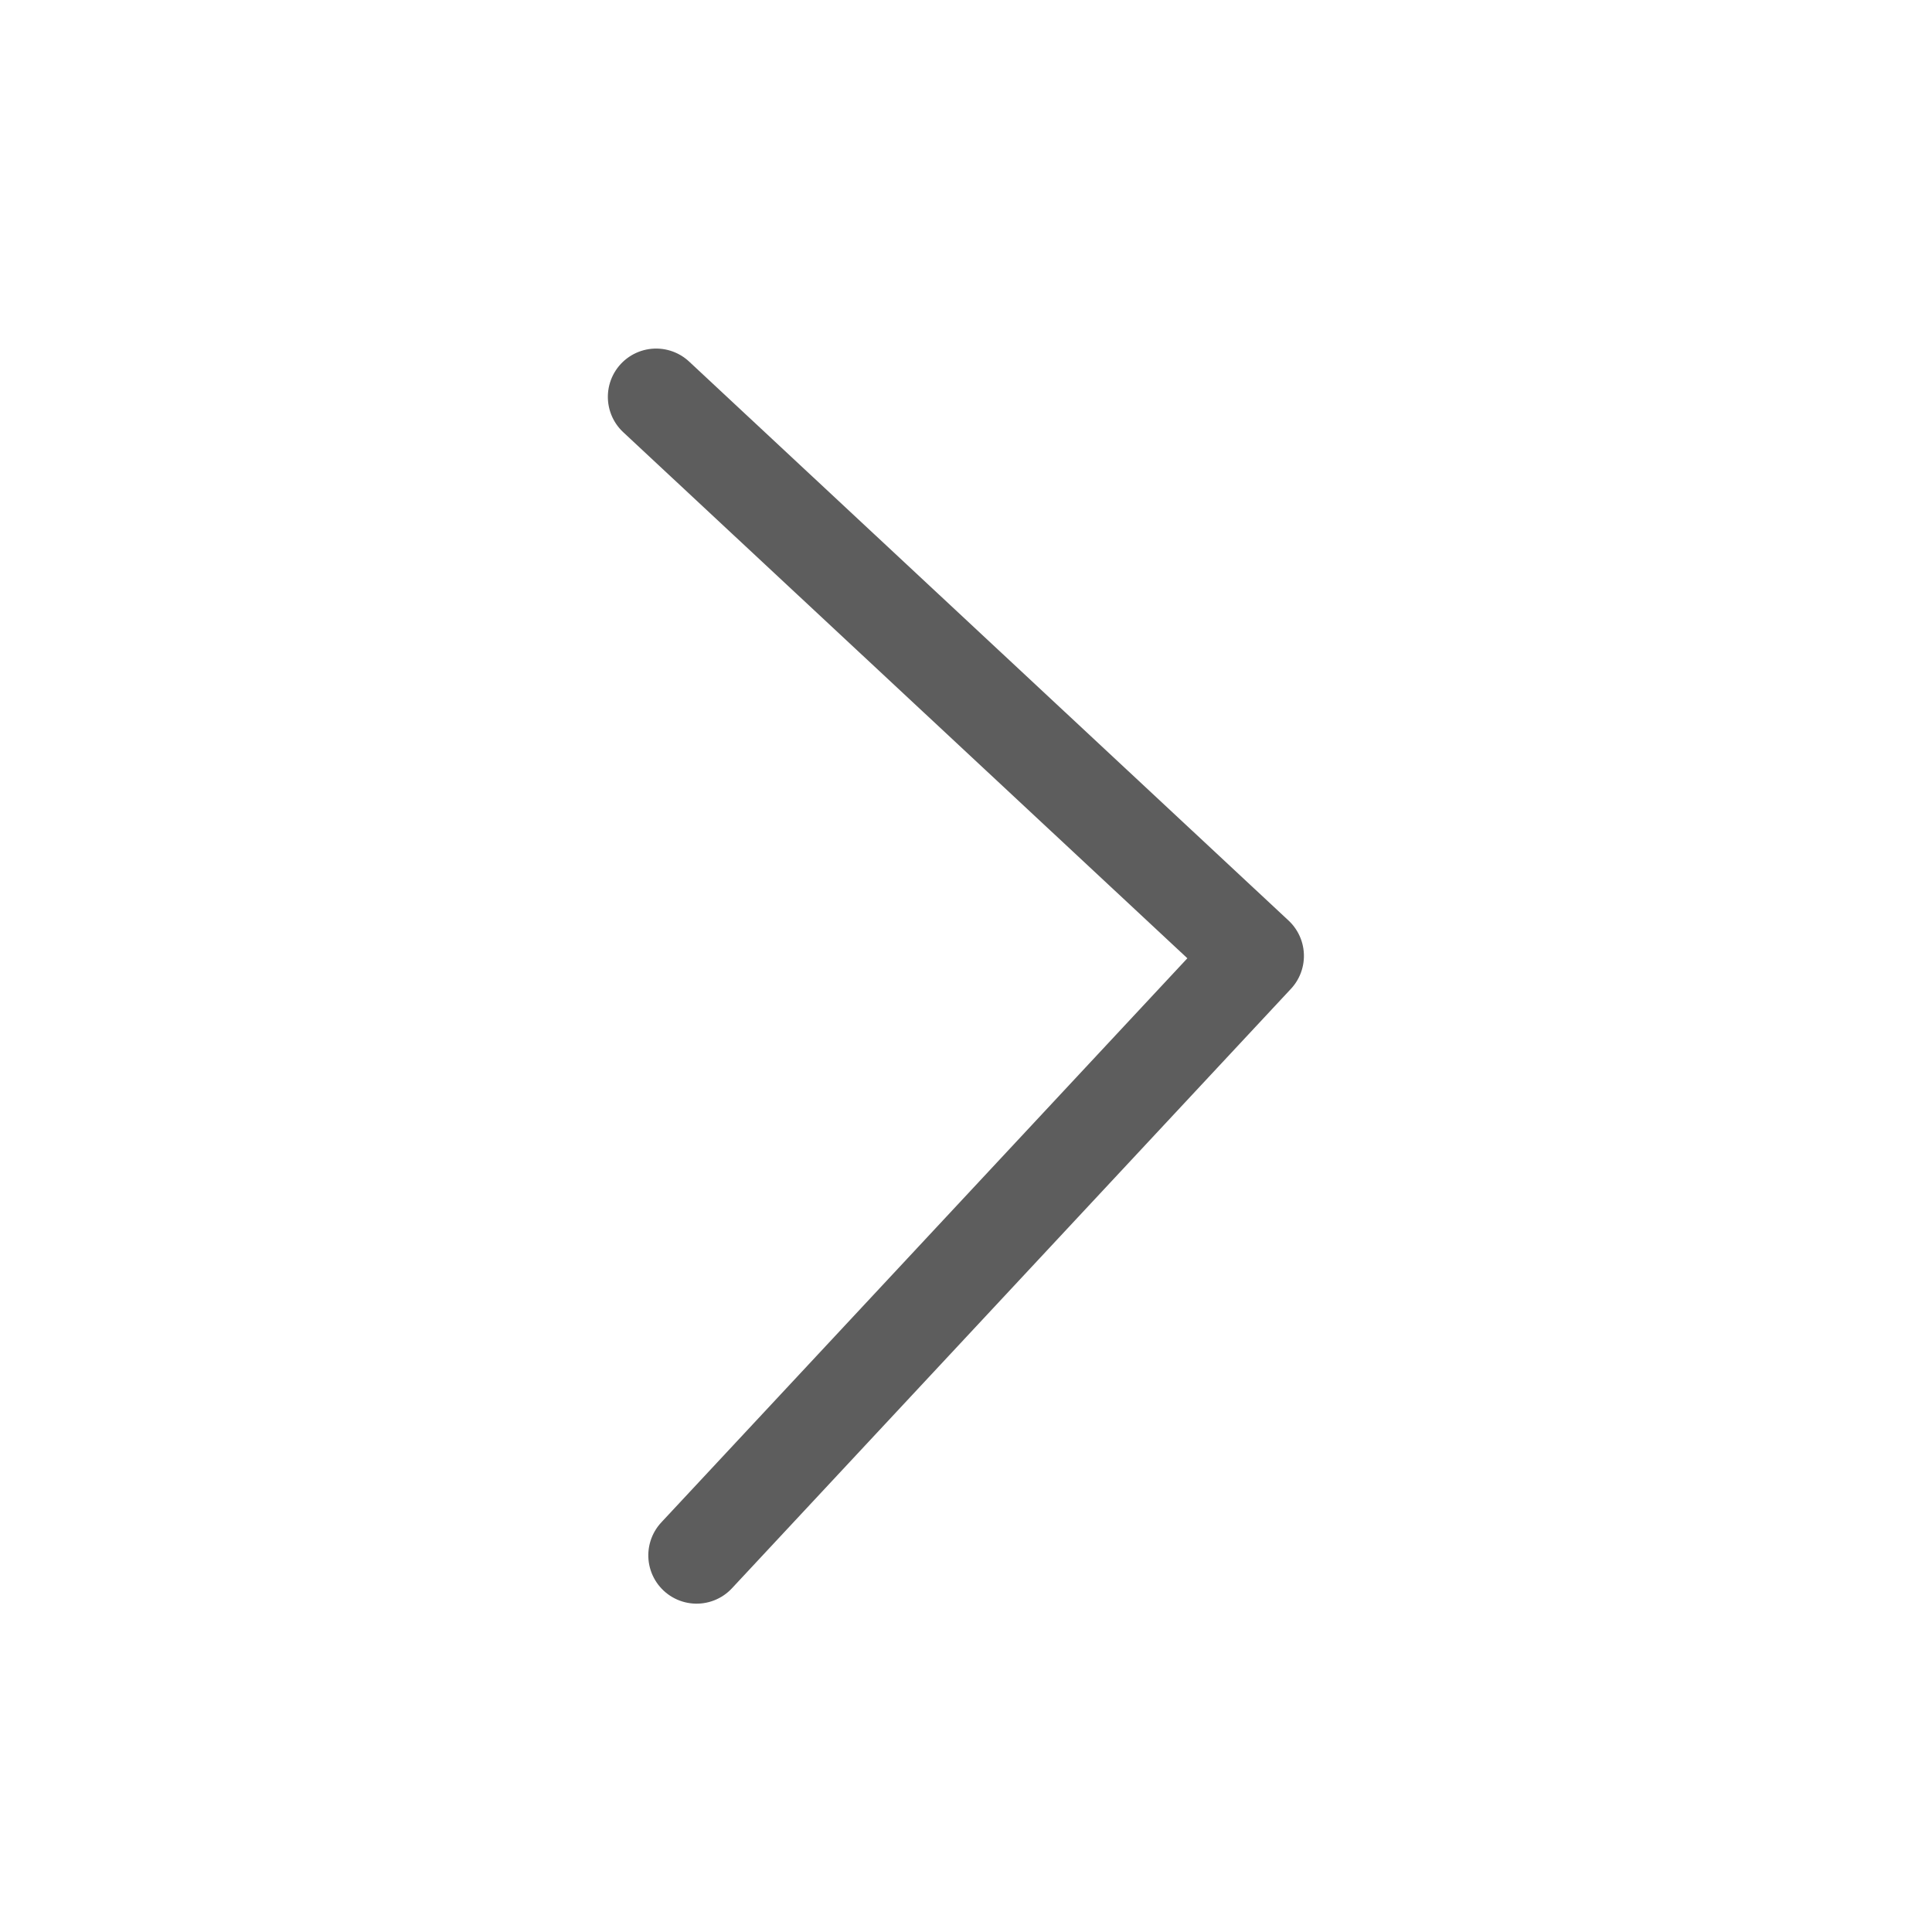 <?xml version="1.0" encoding="UTF-8"?>
<svg width="20px" height="20px" viewBox="0 0 20 20" version="1.1" xmlns="http://www.w3.org/2000/svg" xmlns:xlink="http://www.w3.org/1999/xlink">
    <!-- Generator: sketchtool 52.5 (67469) - http://www.bohemiancoding.com/sketch -->
    <title>CCA32041-8CE6-4A31-BB4B-CDC6F58D6366</title>
    <desc>Created with sketchtool.</desc>
    <g id="symbols" stroke="none" stroke-width="1" fill="none" fill-rule="evenodd" stroke-linecap="round" stroke-linejoin="round">
        <g id="ICON/20/arrow/line/gray/right/hover" stroke="#5D5D5D">
            <polyline id="Path" transform="translate(10, 10) rotate(-272) translate(-10, -10) " points="4 13 10 7 10 7 16 13"></polyline>
        </g>
    </g>
</svg>